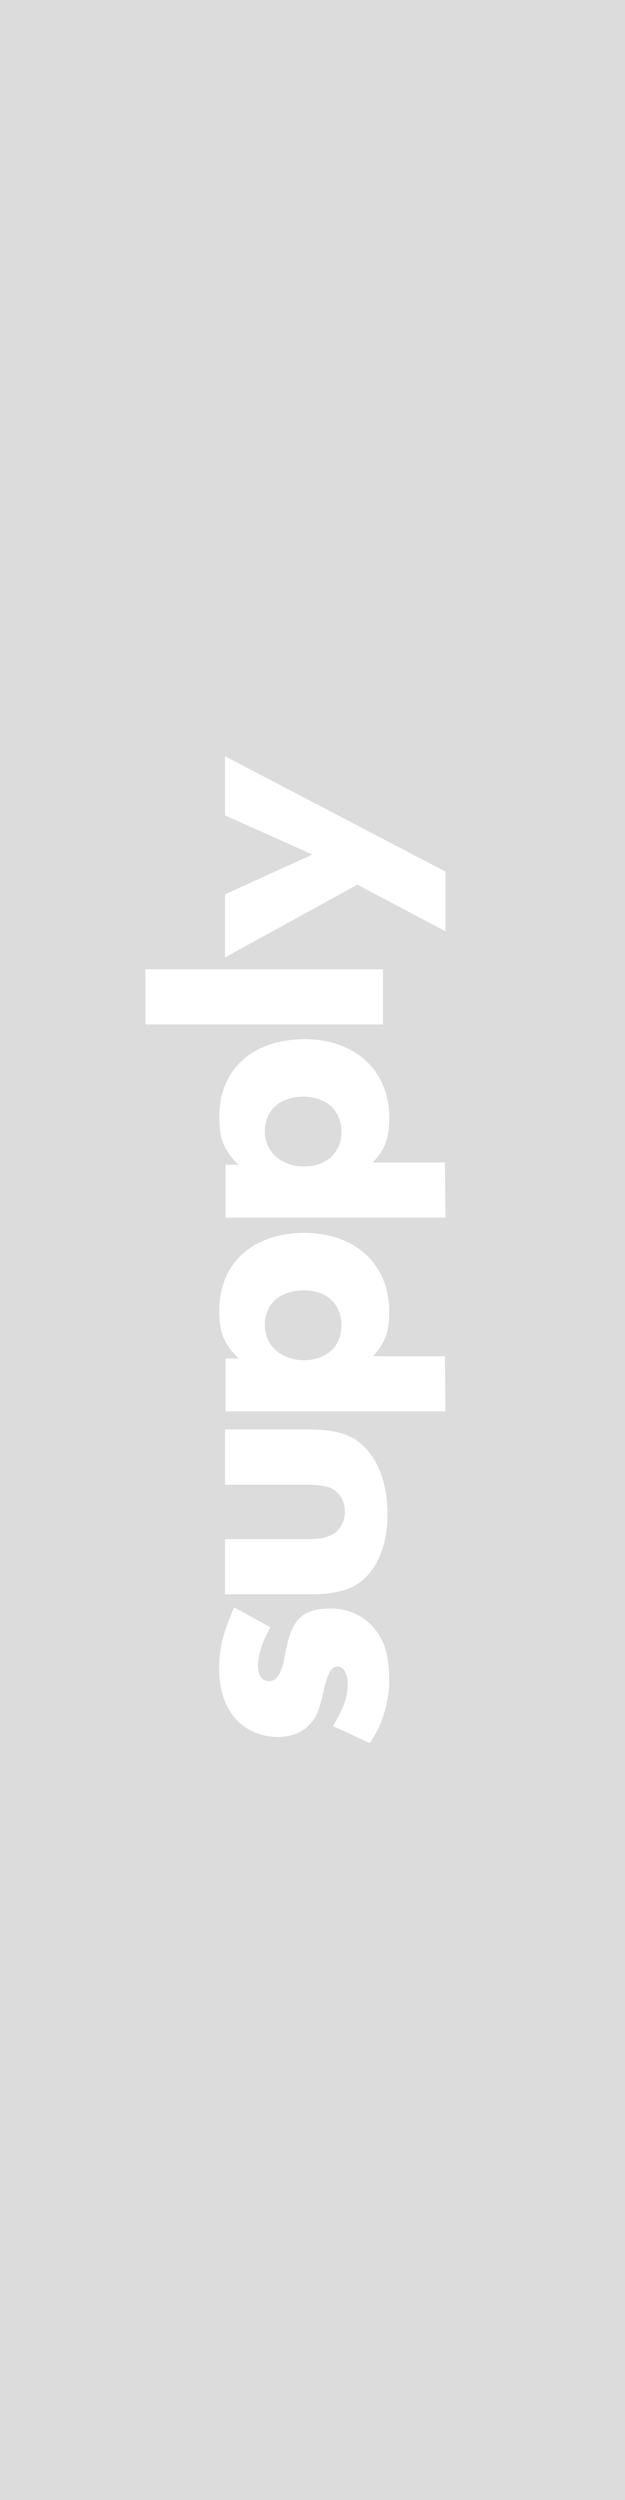 <?xml version="1.0" encoding="utf-8"?>
<!-- Generator: Adobe Illustrator 23.1.1, SVG Export Plug-In . SVG Version: 6.00 Build 0)  -->
<svg version="1.1" id="Layer_1" xmlns="http://www.w3.org/2000/svg" xmlns:xlink="http://www.w3.org/1999/xlink" x="0px" y="0px"
	 width="110px" height="440px" viewBox="0 0 110 440" style="enable-background:new 0 0 110 440;" xml:space="preserve">
<path style="fill:#DCDCDC;" d="M60.1,199.2c0,3.6-2.6,6.1-6.6,6.1s-6.9-2.6-6.9-6.2c0-3.7,2.7-6.1,6.9-6.1
	C57.5,193.1,60.1,195.5,60.1,199.2z M53.5,227.1c-4.2,0-6.9,2.4-6.9,6.1c0,3.6,2.9,6.2,6.9,6.2s6.6-2.5,6.6-6.1
	C60.1,229.5,57.5,227.1,53.5,227.1z M110,0v440H0V0H110z M25.6,180.3h41.8v-9.7H25.6V180.3z M68.5,296.1c0-4.9-0.8-7.6-3.1-10
	c-1.7-1.9-4.4-3-7.2-3c-4.6,0-6.6,1.6-7.7,6.5l-0.2,1l-0.2,1l-0.2,1c-0.2,0.9-0.5,1.7-1,2.4c-0.4,0.6-1,0.9-1.6,0.9
	c-1.2-0.1-1.9-1-1.9-2.7c0-1.9,0.8-4.4,2.2-6.8l-6.4-3.5c-1.7,4-2.5,6.6-2.6,9.8c-0.4,7.6,3.5,12.7,9.9,13c2.5,0.1,4.7-0.7,6.1-2.3
	c1.2-1.3,1.6-2.5,2.5-6.4c0.6-2.6,1.3-3.7,2.3-3.7c1.1,0,1.9,1.4,1.8,3.4c-0.1,2.2-0.8,4.1-2.6,7.1l6.5,3c1.1-1.8,1.6-2.7,2-3.8
	C67.9,301,68.5,298.1,68.5,296.1z M60.7,266.1c0,1.6-0.7,2.9-1.9,3.8c-1.1,0.7-2.4,1-5,1H39.6v9.7h15.2c3.1,0,5.7-0.5,7.4-1.4
	c3.8-2,6-6.7,6-12.7c0-5.6-1.8-10.1-4.9-12.6c-2-1.6-4.7-2.3-8.8-2.3H39.6v9.7h14.2c1.9,0,3.7,0.2,4.6,0.7
	C59.8,262.7,60.7,264.2,60.7,266.1z M78.3,238.7H65.6c2.2-2.3,2.9-4.3,2.9-7.9c0-8.3-6-13.8-14.9-13.8c-9.1,0-15,5.3-15,13.6
	c0,3.9,0.7,5.8,3.4,8.5h-2.3v9.3h38.7L78.3,238.7L78.3,238.7z M78.3,204.6H65.6c2.2-2.3,2.9-4.3,2.9-7.9c0-8.3-6-13.8-14.9-13.8
	c-9.1,0-15,5.3-15,13.6c0,3.9,0.7,5.8,3.4,8.5h-2.3v9.3h38.7L78.3,204.6L78.3,204.6z M78.4,153.4l-38.8-20.3v10.4l15.4,6.9l-15.4,7
	v11.1l23.3-12.8l15.5,8.2C78.4,163.9,78.4,153.4,78.4,153.4z"/>
</svg>

